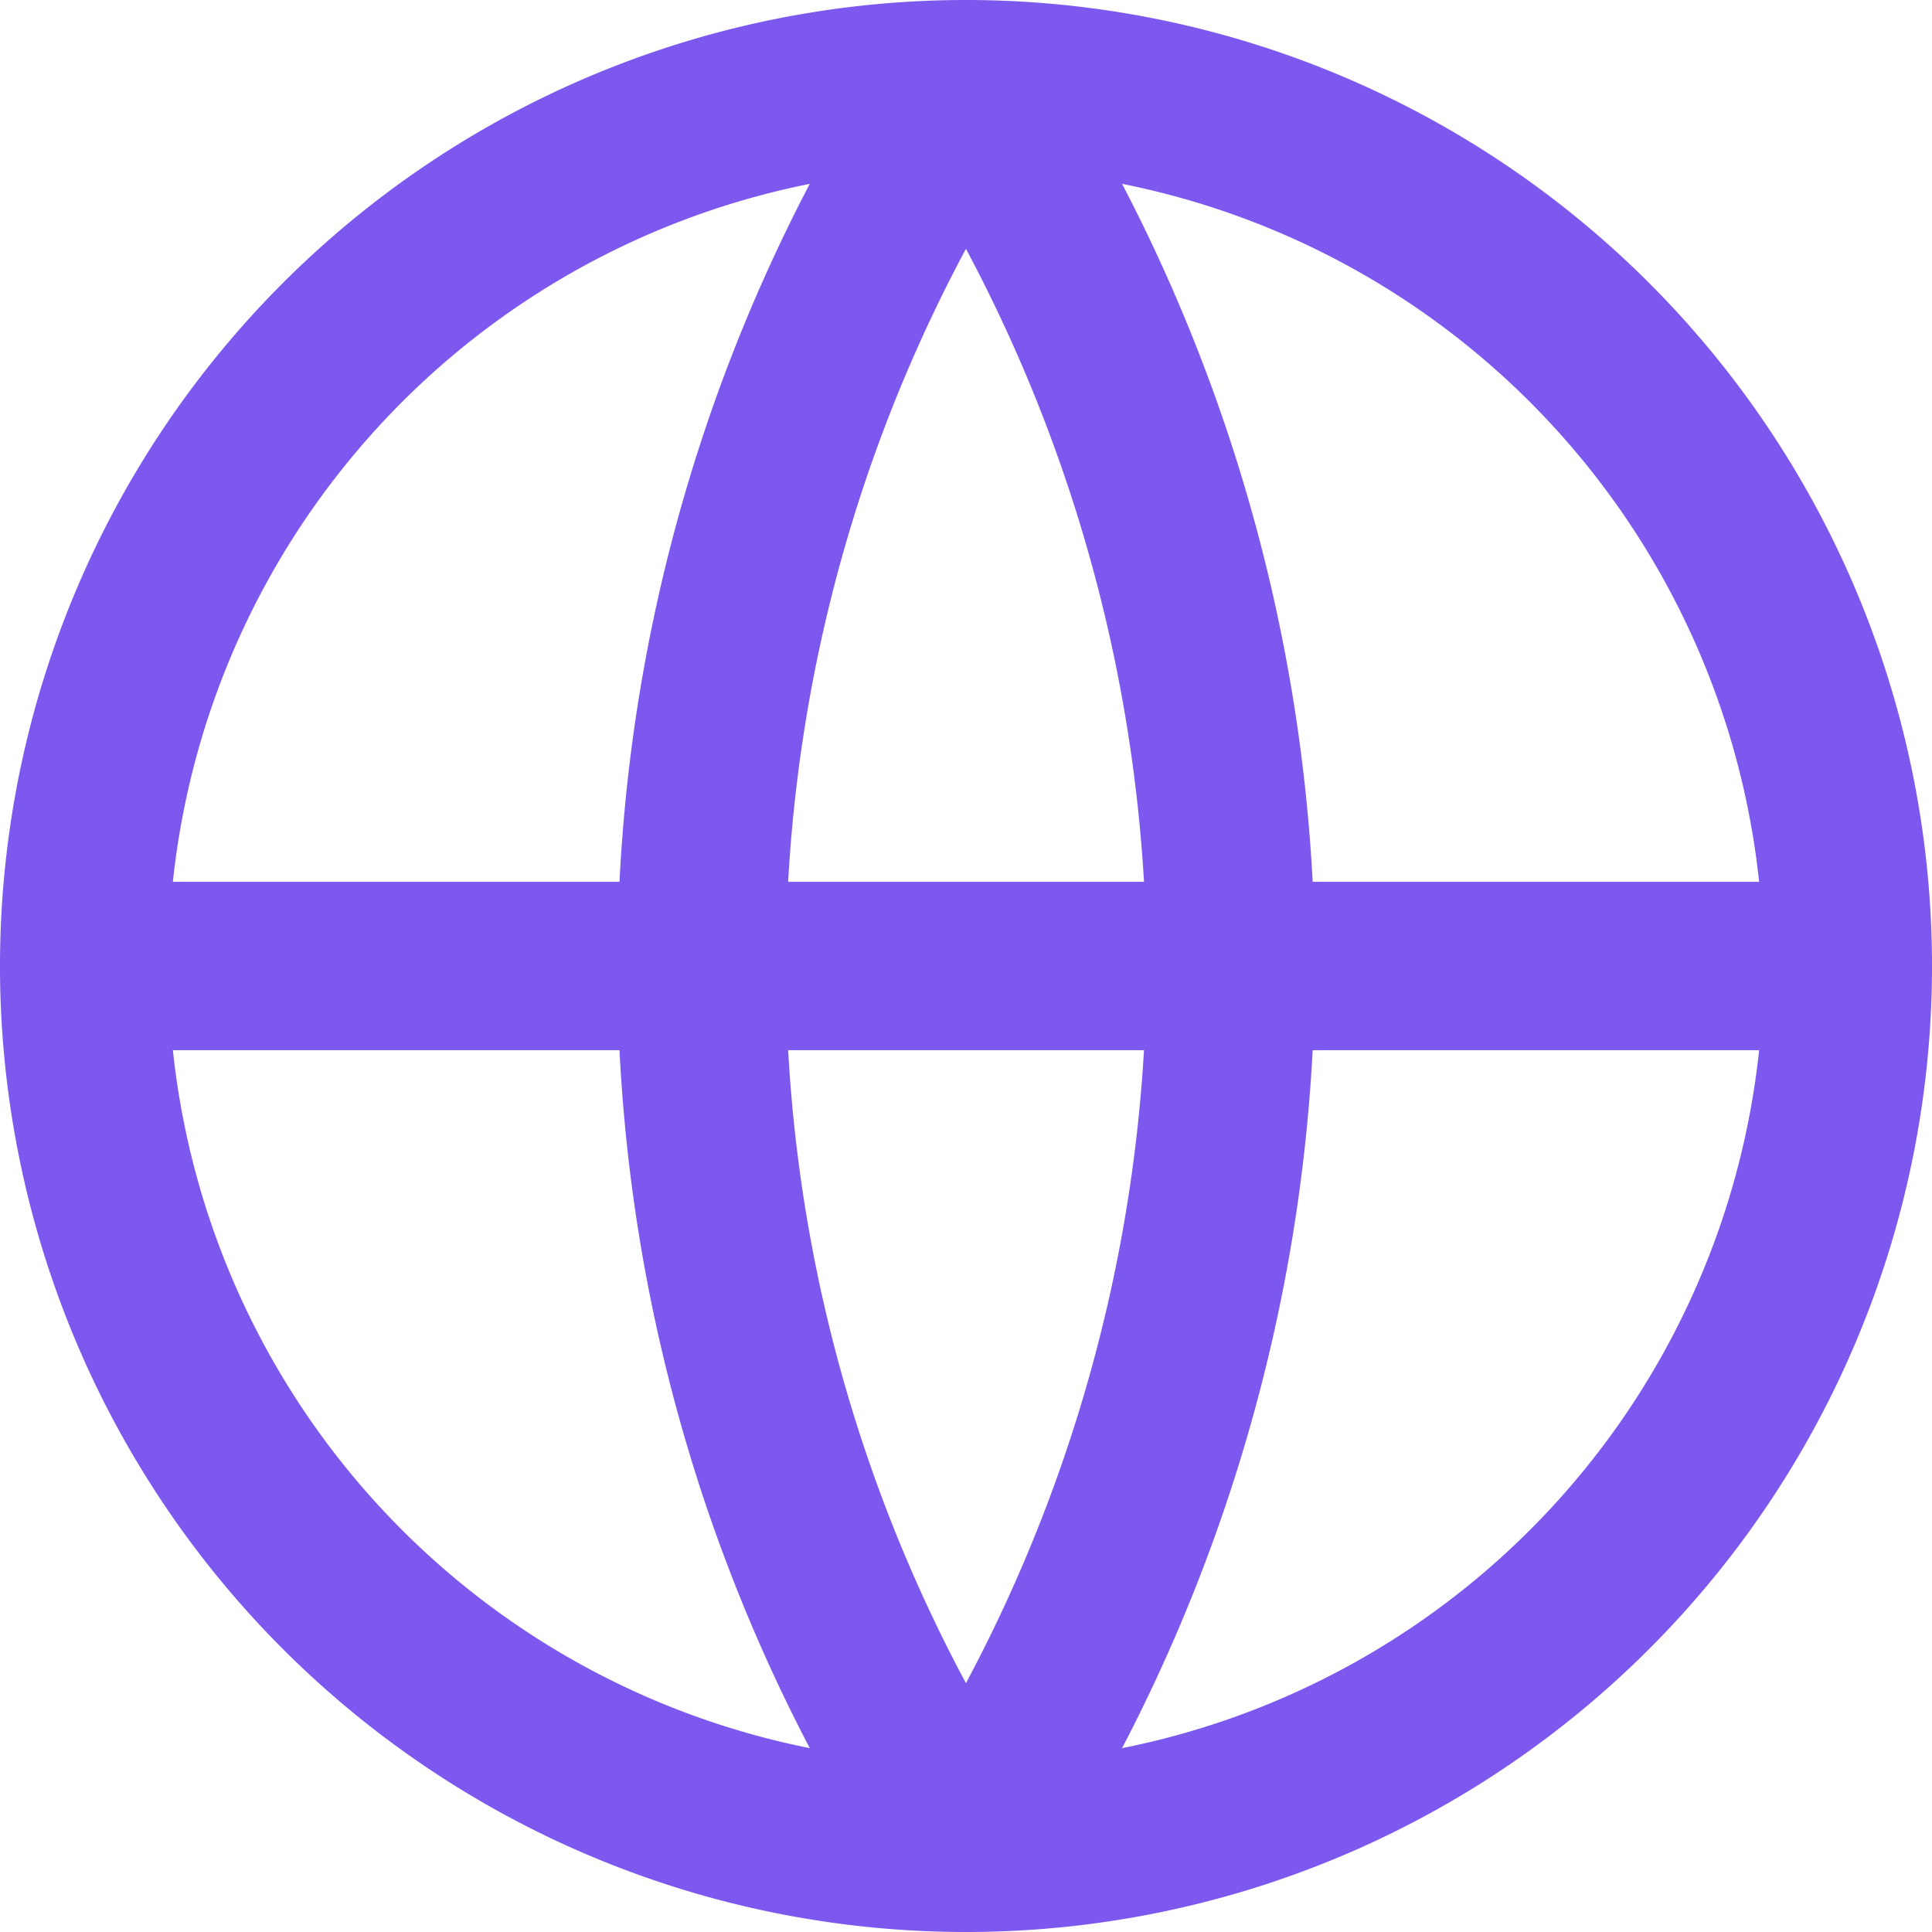 <svg xmlns="http://www.w3.org/2000/svg" width="40.15" height="40.15" viewBox="0 0 40.15 40.15">
  <g id="Icon_feather-globe" data-name="Icon feather-globe" transform="translate(1.75 1.75)">
    <path id="Path_307" data-name="Path 307" d="M39.65,21.325A18.325,18.325,0,1,1,21.325,3,18.325,18.325,0,0,1,39.65,21.325Z" transform="translate(-3 -3)" fill="none" stroke="#7d58ee" stroke-linecap="round" stroke-linejoin="round" stroke-width="3.5"/>
    <path id="Path_308" data-name="Path 308" d="M3,18H39.65" transform="translate(-3 0.325)" fill="none" stroke="#7d58ee" stroke-linecap="round" stroke-linejoin="round" stroke-width="3.5"/>
    <path id="Path_309" data-name="Path 309" d="M17.5,3A33.629,33.629,0,0,1,23,21.325,33.629,33.629,0,0,1,17.5,39.65,33.291,33.291,0,0,1,17.5,3Z" transform="translate(0.828 -3)" fill="none" stroke="#7d58ee" stroke-linecap="round" stroke-linejoin="round" stroke-width="3.5"/>
  </g>
</svg>
